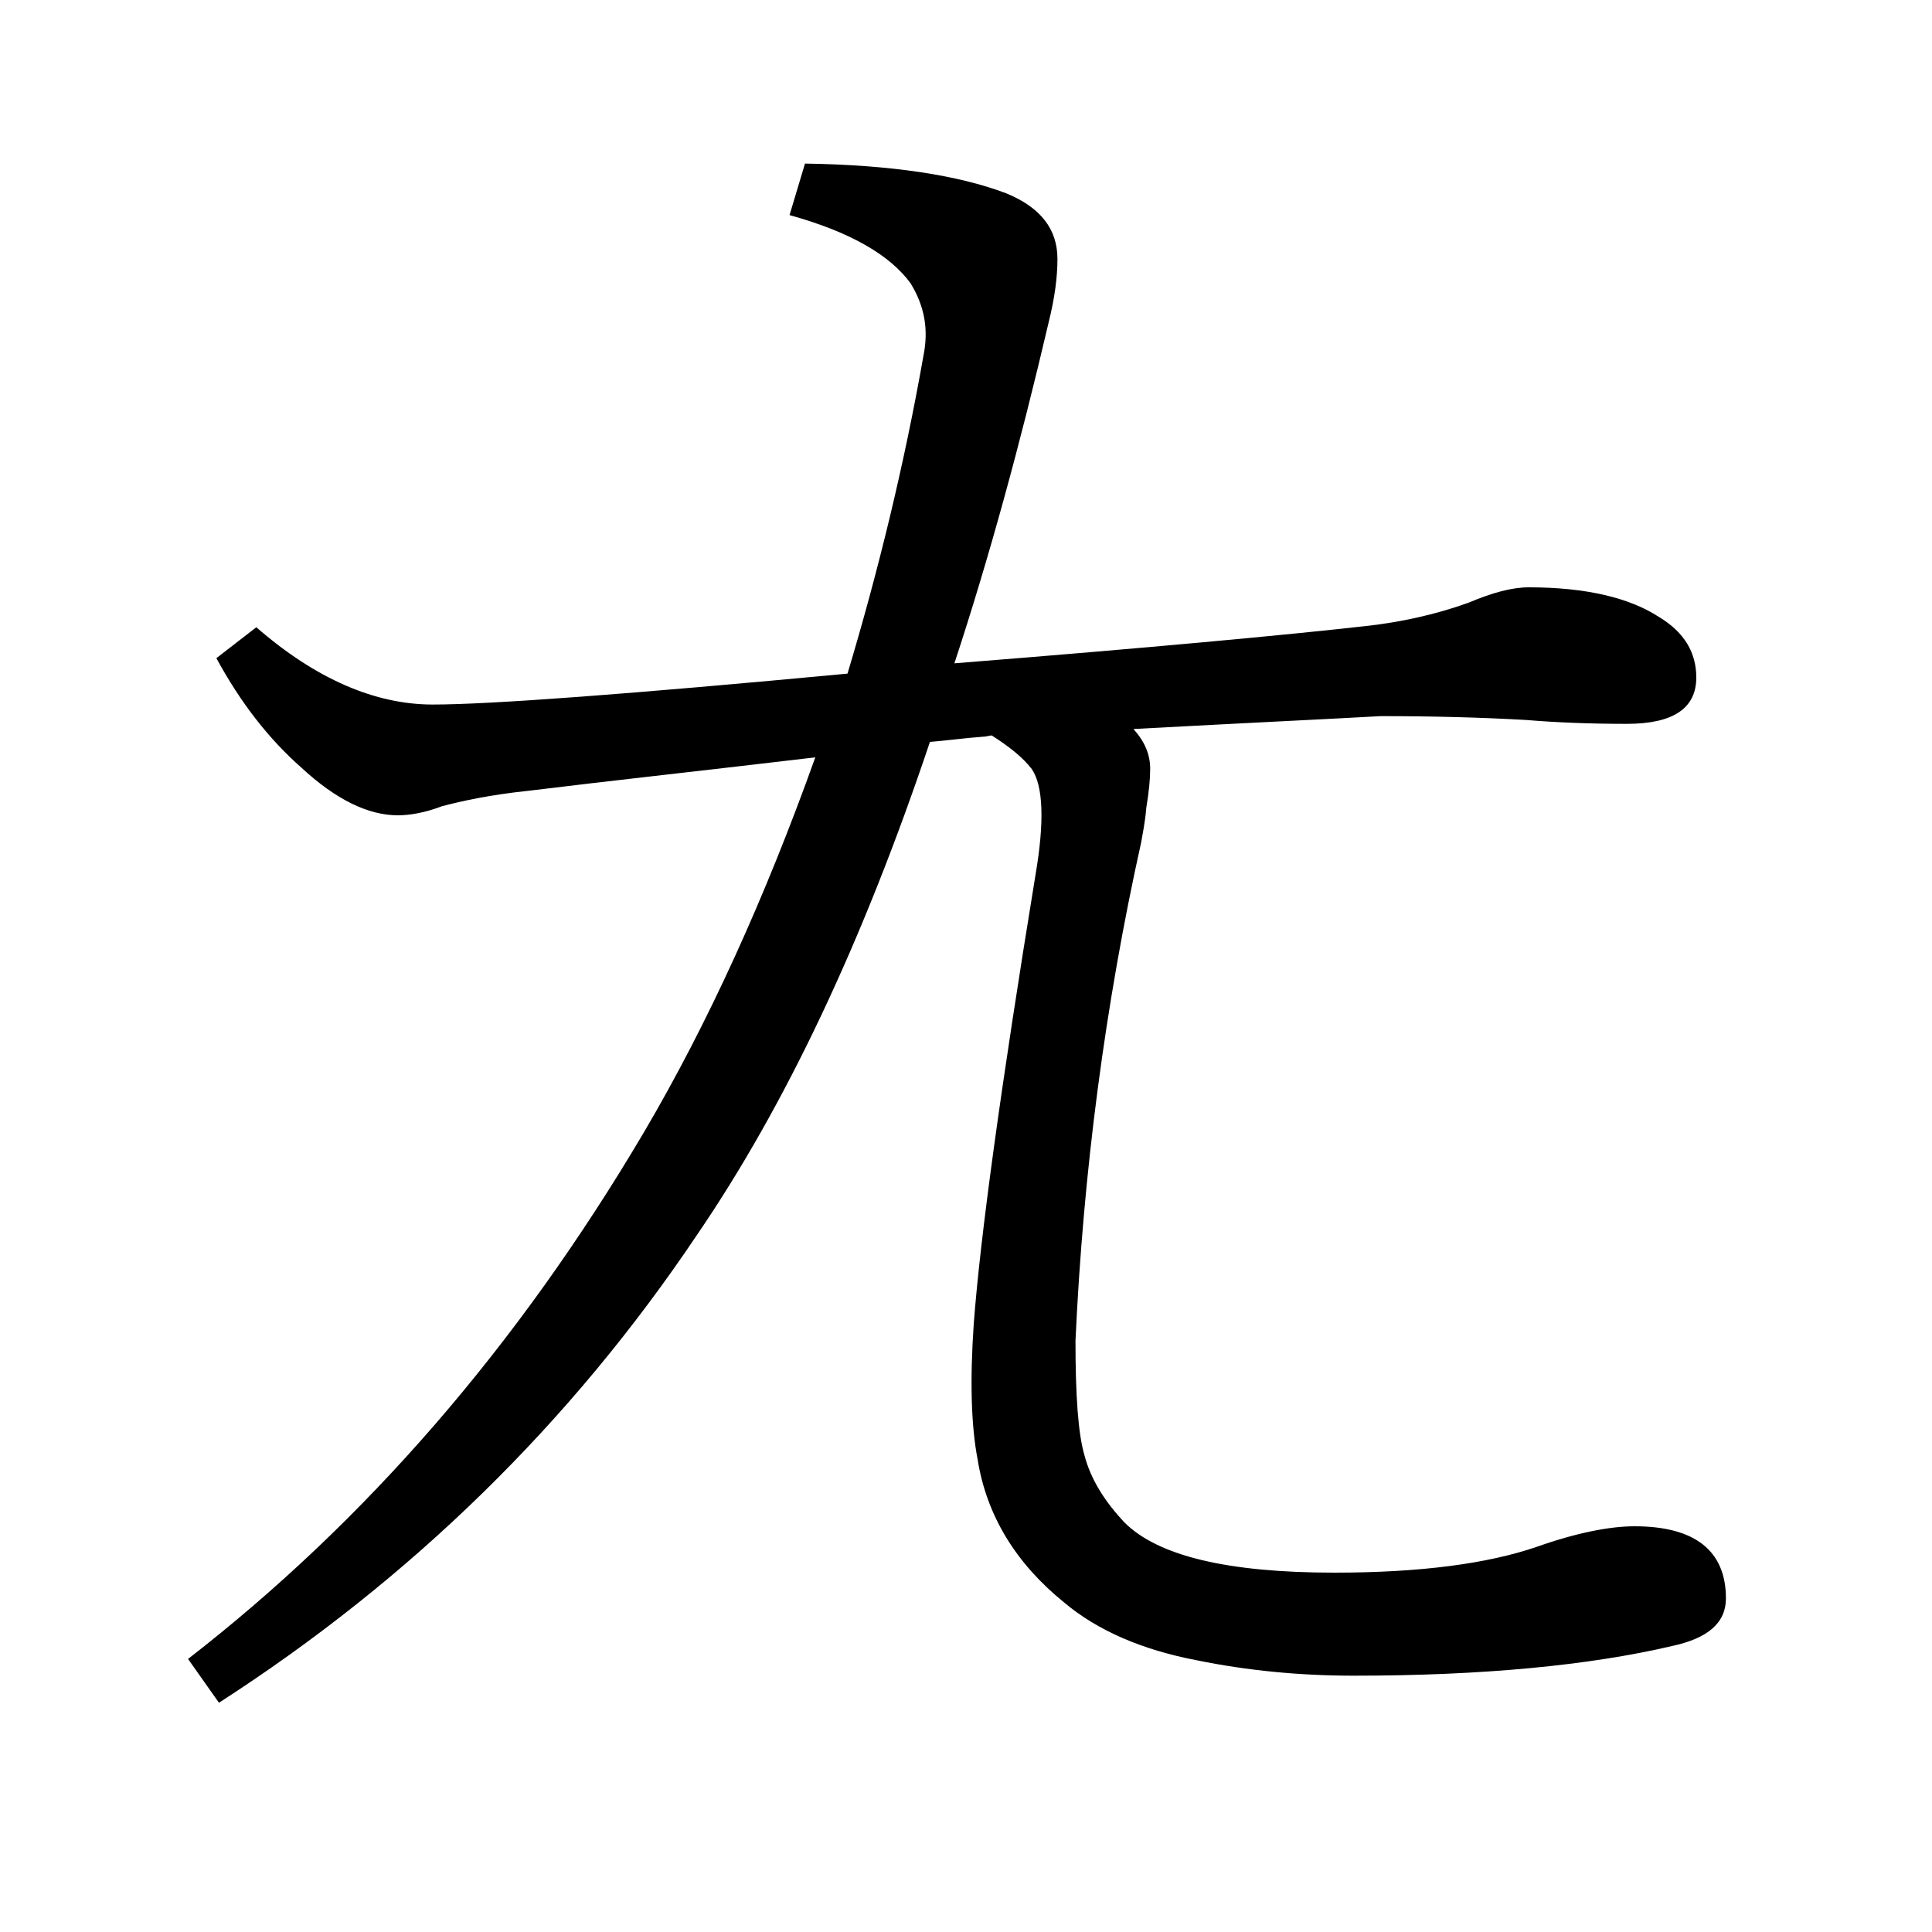 <?xml version="1.0" encoding="utf-8"?>
<!-- Generator: Adobe Illustrator 19.0.0, SVG Export Plug-In . SVG Version: 6.00 Build 0)  -->
<svg version="1.1" id="圖層_1" xmlns="http://www.w3.org/2000/svg" xmlns:xlink="http://www.w3.org/1999/xlink" x="0px" y="0px"
	 viewBox="45 -33.8 150 150" style="enable-background:new 45 -33.8 150 150;" xml:space="preserve">
<style type="text/css">
	.st0{enable-background:new    ;}
</style>
<g class="st0">
	<path d="M133,22.8c0.9,1,1.3,2,1.3,3.1c0,0.8-0.1,1.8-0.3,3c-0.1,1.2-0.3,2.1-0.4,2.7c-2.8,12.6-4.5,25.6-5.1,38.7
		c0,4.2,0.2,7.2,0.7,8.9c0.5,1.9,1.6,3.6,3.1,5.2c2.6,2.6,8,3.9,16.3,3.9c6.7,0,11.9-0.7,15.7-2c3.1-1.1,5.7-1.6,7.6-1.6
		c4.7,0,7.1,1.9,7.1,5.6c0,1.9-1.4,3.1-4.2,3.7c-6.4,1.5-14.7,2.3-24.7,2.3c-4.2,0-8.3-0.4-12.2-1.2c-4.2-0.8-7.7-2.3-10.3-4.5
		c-3.7-3-6-6.7-6.7-11.1c-0.5-2.6-0.6-6.1-0.3-10.5c0.5-6.7,2.1-18.4,4.8-34.9c0.7-4.1,0.6-6.9-0.3-8.2c-0.7-0.9-1.7-1.7-3.1-2.6
		c-0.2,0-0.4,0.1-0.7,0.1c-1.4,0.1-2.8,0.3-4.1,0.4C112,39.3,106,52,99.1,62.1C89.3,76.7,76.9,88.8,62,98.4L59.6,95
		C73.4,84.3,85.2,70.7,95,54.1c5-8.5,9.4-18.2,13.3-29.1C99.9,26,92.5,26.8,86,27.6c-2.9,0.3-5.2,0.8-6.7,1.2
		c-1.3,0.5-2.5,0.7-3.4,0.7c-2.3,0-4.8-1.2-7.5-3.7c-2.5-2.2-4.7-5-6.6-8.5l3.1-2.4c4.6,4,9.2,6,13.7,6c4.4,0,15.2-0.8,32.2-2.4
		c2.4-8,4.4-16.2,5.9-24.7c0.4-2,0.1-3.8-1-5.6c-1.6-2.2-4.7-4-9.4-5.3l1.2-4c6.7,0.1,11.9,0.9,15.6,2.3c2.7,1.1,4,2.8,4,5.1
		c0,1.4-0.2,3-0.7,5c-2.2,9.4-4.6,18.2-7.3,26.4c15.1-1.2,25.8-2.2,32-2.9c2.7-0.3,5.4-0.9,7.9-1.8c1.9-0.8,3.4-1.2,4.7-1.2
		c4.4,0,7.8,0.8,10.1,2.3c2,1.2,2.9,2.8,2.9,4.7c0,2.4-1.8,3.6-5.4,3.6c-2.8,0-5.4-0.1-7.8-0.3c-3.5-0.2-7.3-0.3-11.3-0.3
		C148.7,22,142.3,22.3,133,22.8z"/>
</g>
</svg>
